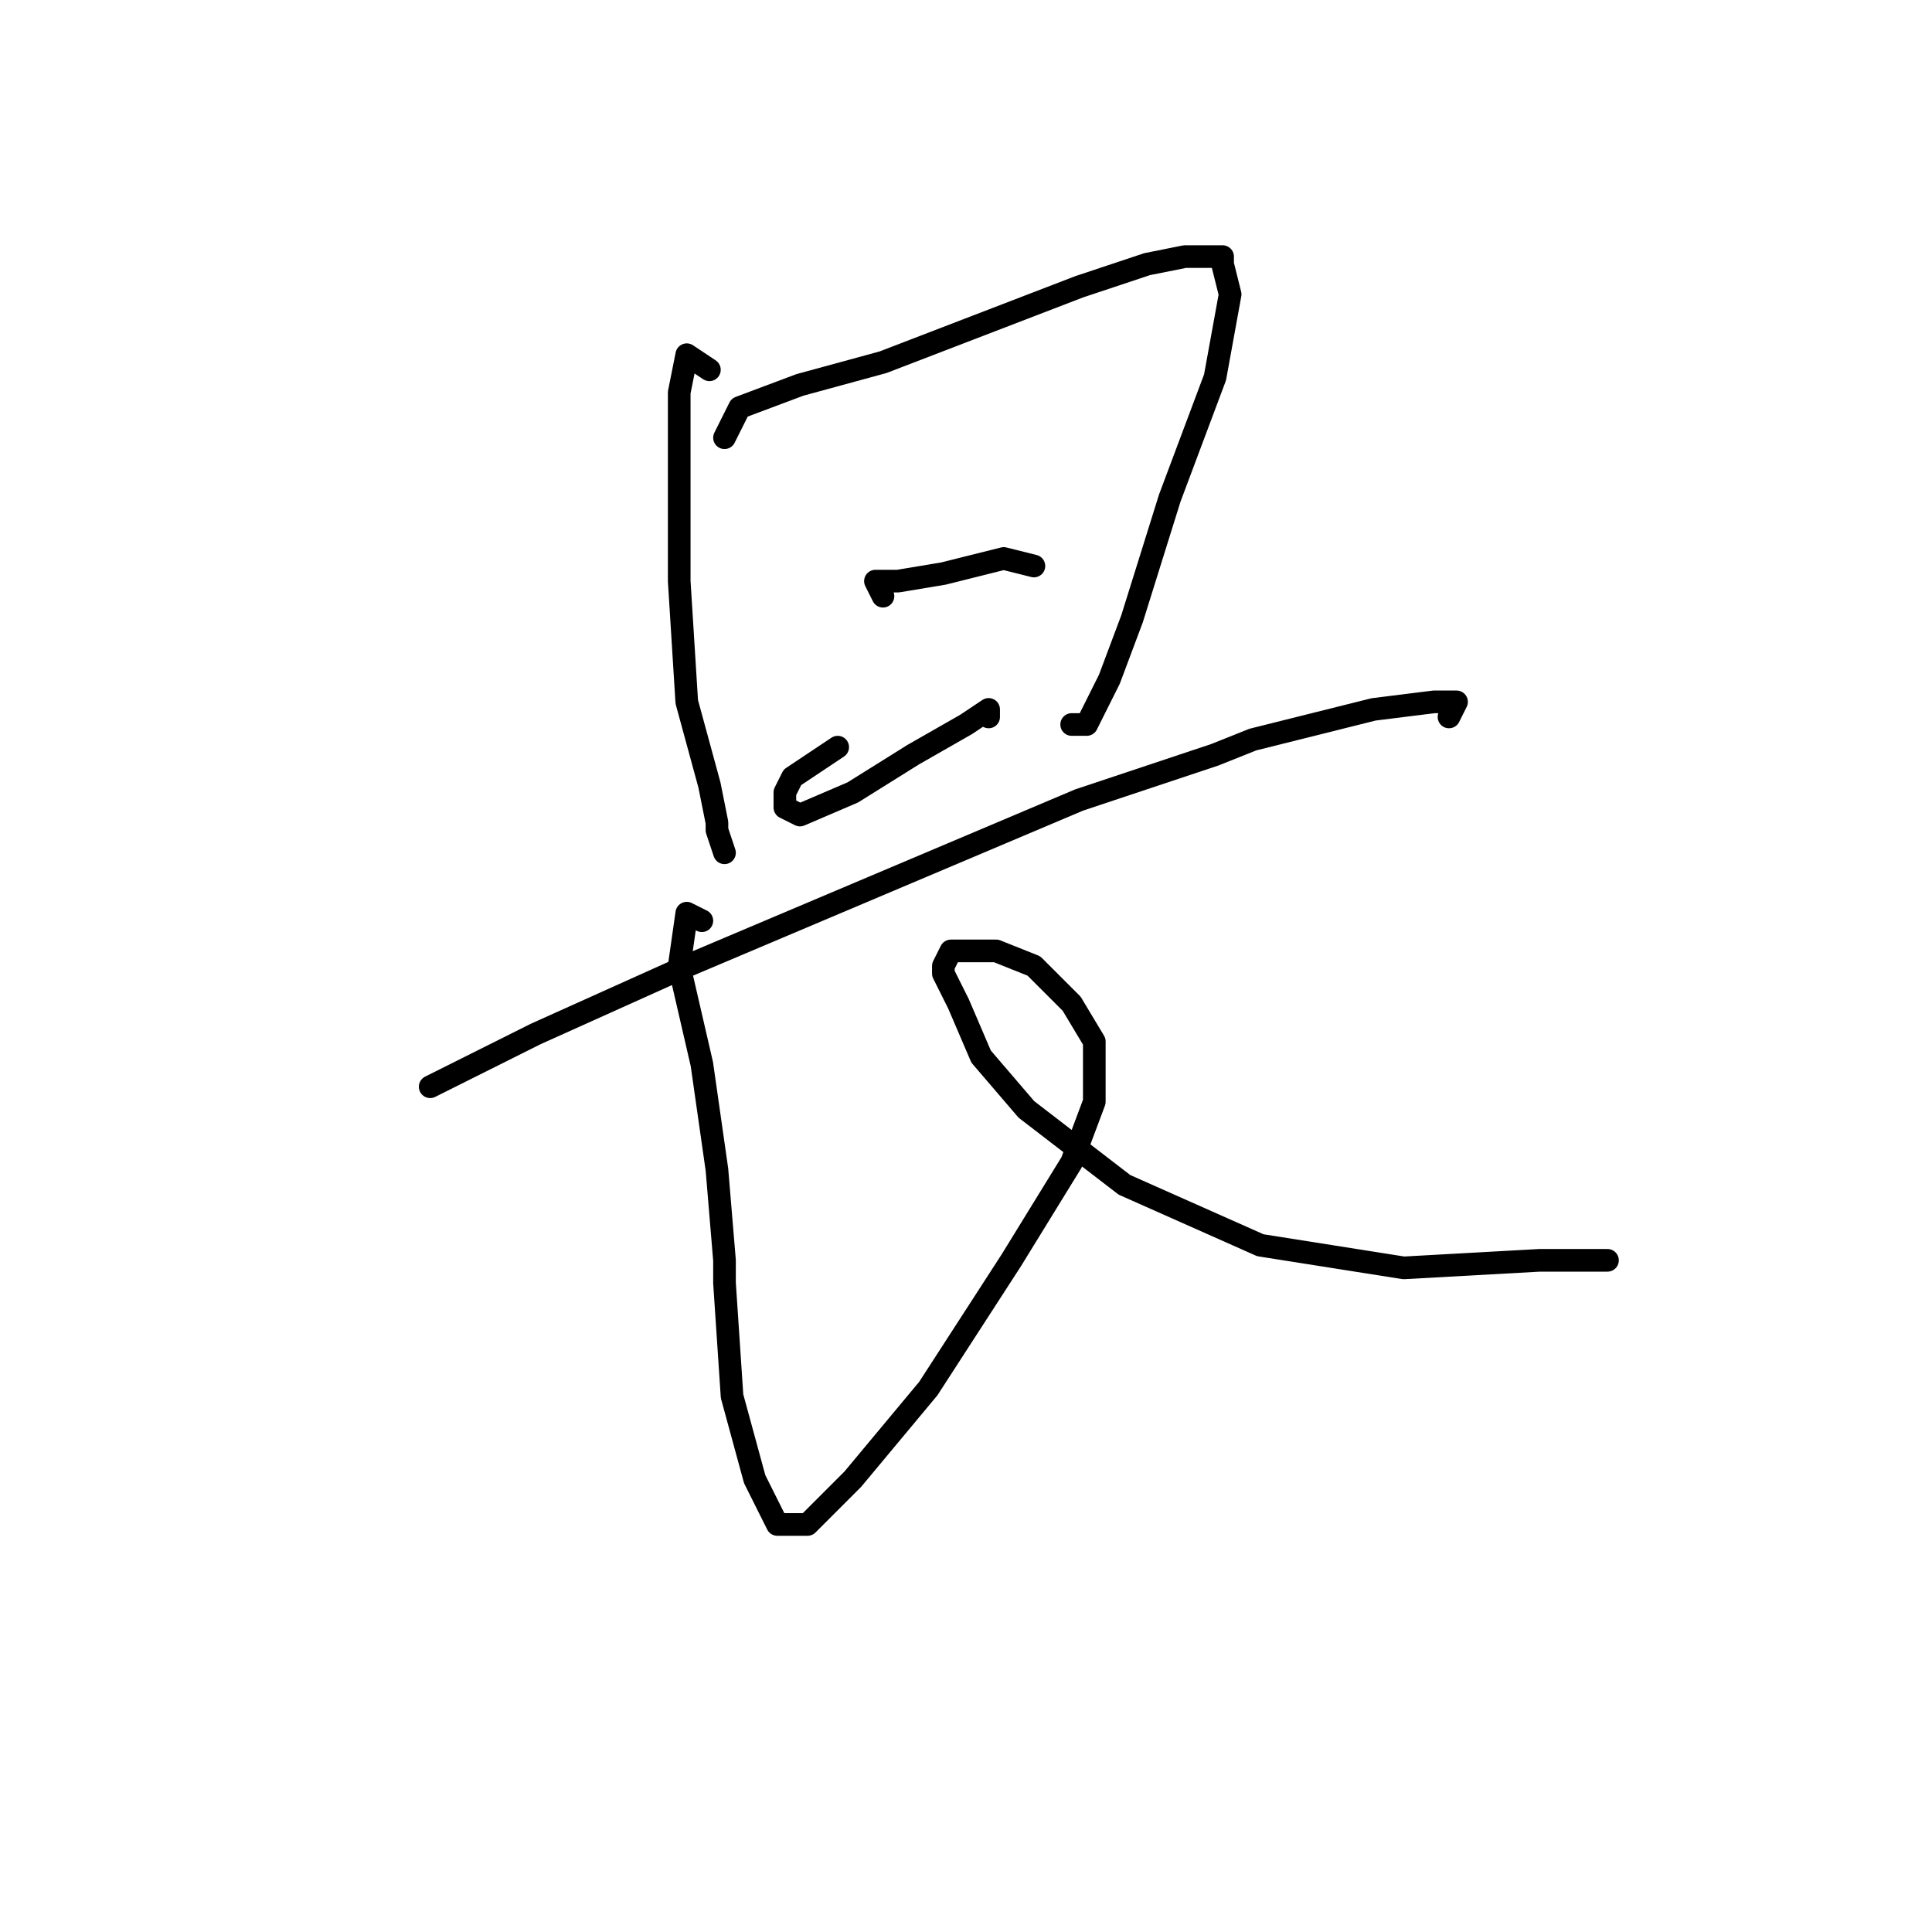 <?xml version="1.0" standalone="no"?>
    <svg width="256" height="256" xmlns="http://www.w3.org/2000/svg" version="1.1">
    <polyline stroke="black" stroke-width="3" stroke-linecap="round" fill="transparent" stroke-linejoin="round" points="94 49 91 47 90 52 90 62 90 77 91 93 94 104 95 109 95 110 96 113 96 113 " />
        <polyline stroke="black" stroke-width="3" stroke-linecap="round" fill="transparent" stroke-linejoin="round" points="96 58 98 54 106 51 117 48 130 43 143 38 152 35 157 34 158 34 162 34 162 35 163 39 161 50 155 66 150 82 147 90 145 94 144 96 142 96 142 96 " />
        <polyline stroke="black" stroke-width="3" stroke-linecap="round" fill="transparent" stroke-linejoin="round" points="117 79 116 77 119 77 125 76 133 74 137 75 137 75 " />
        <polyline stroke="black" stroke-width="3" stroke-linecap="round" fill="transparent" stroke-linejoin="round" points="111 99 105 103 104 105 104 107 106 108 113 105 121 100 128 96 131 94 131 95 131 95 " />
        <polyline stroke="black" stroke-width="3" stroke-linecap="round" fill="transparent" stroke-linejoin="round" points="57 144 71 137 91 128 117 117 143 106 161 100 166 98 182 94 190 93 193 93 192 95 192 95 " />
        <polyline stroke="black" stroke-width="3" stroke-linecap="round" fill="transparent" stroke-linejoin="round" points="93 122 91 121 90 128 93 141 95 155 96 167 96 170 97 185 100 196 103 202 107 202 113 196 123 184 134 167 142 154 145 146 145 145 145 138 142 133 137 128 132 126 129 126 126 126 125 128 125 129 127 133 130 140 136 147 149 157 167 165 186 168 204 167 213 167 213 167 " />
        </svg>